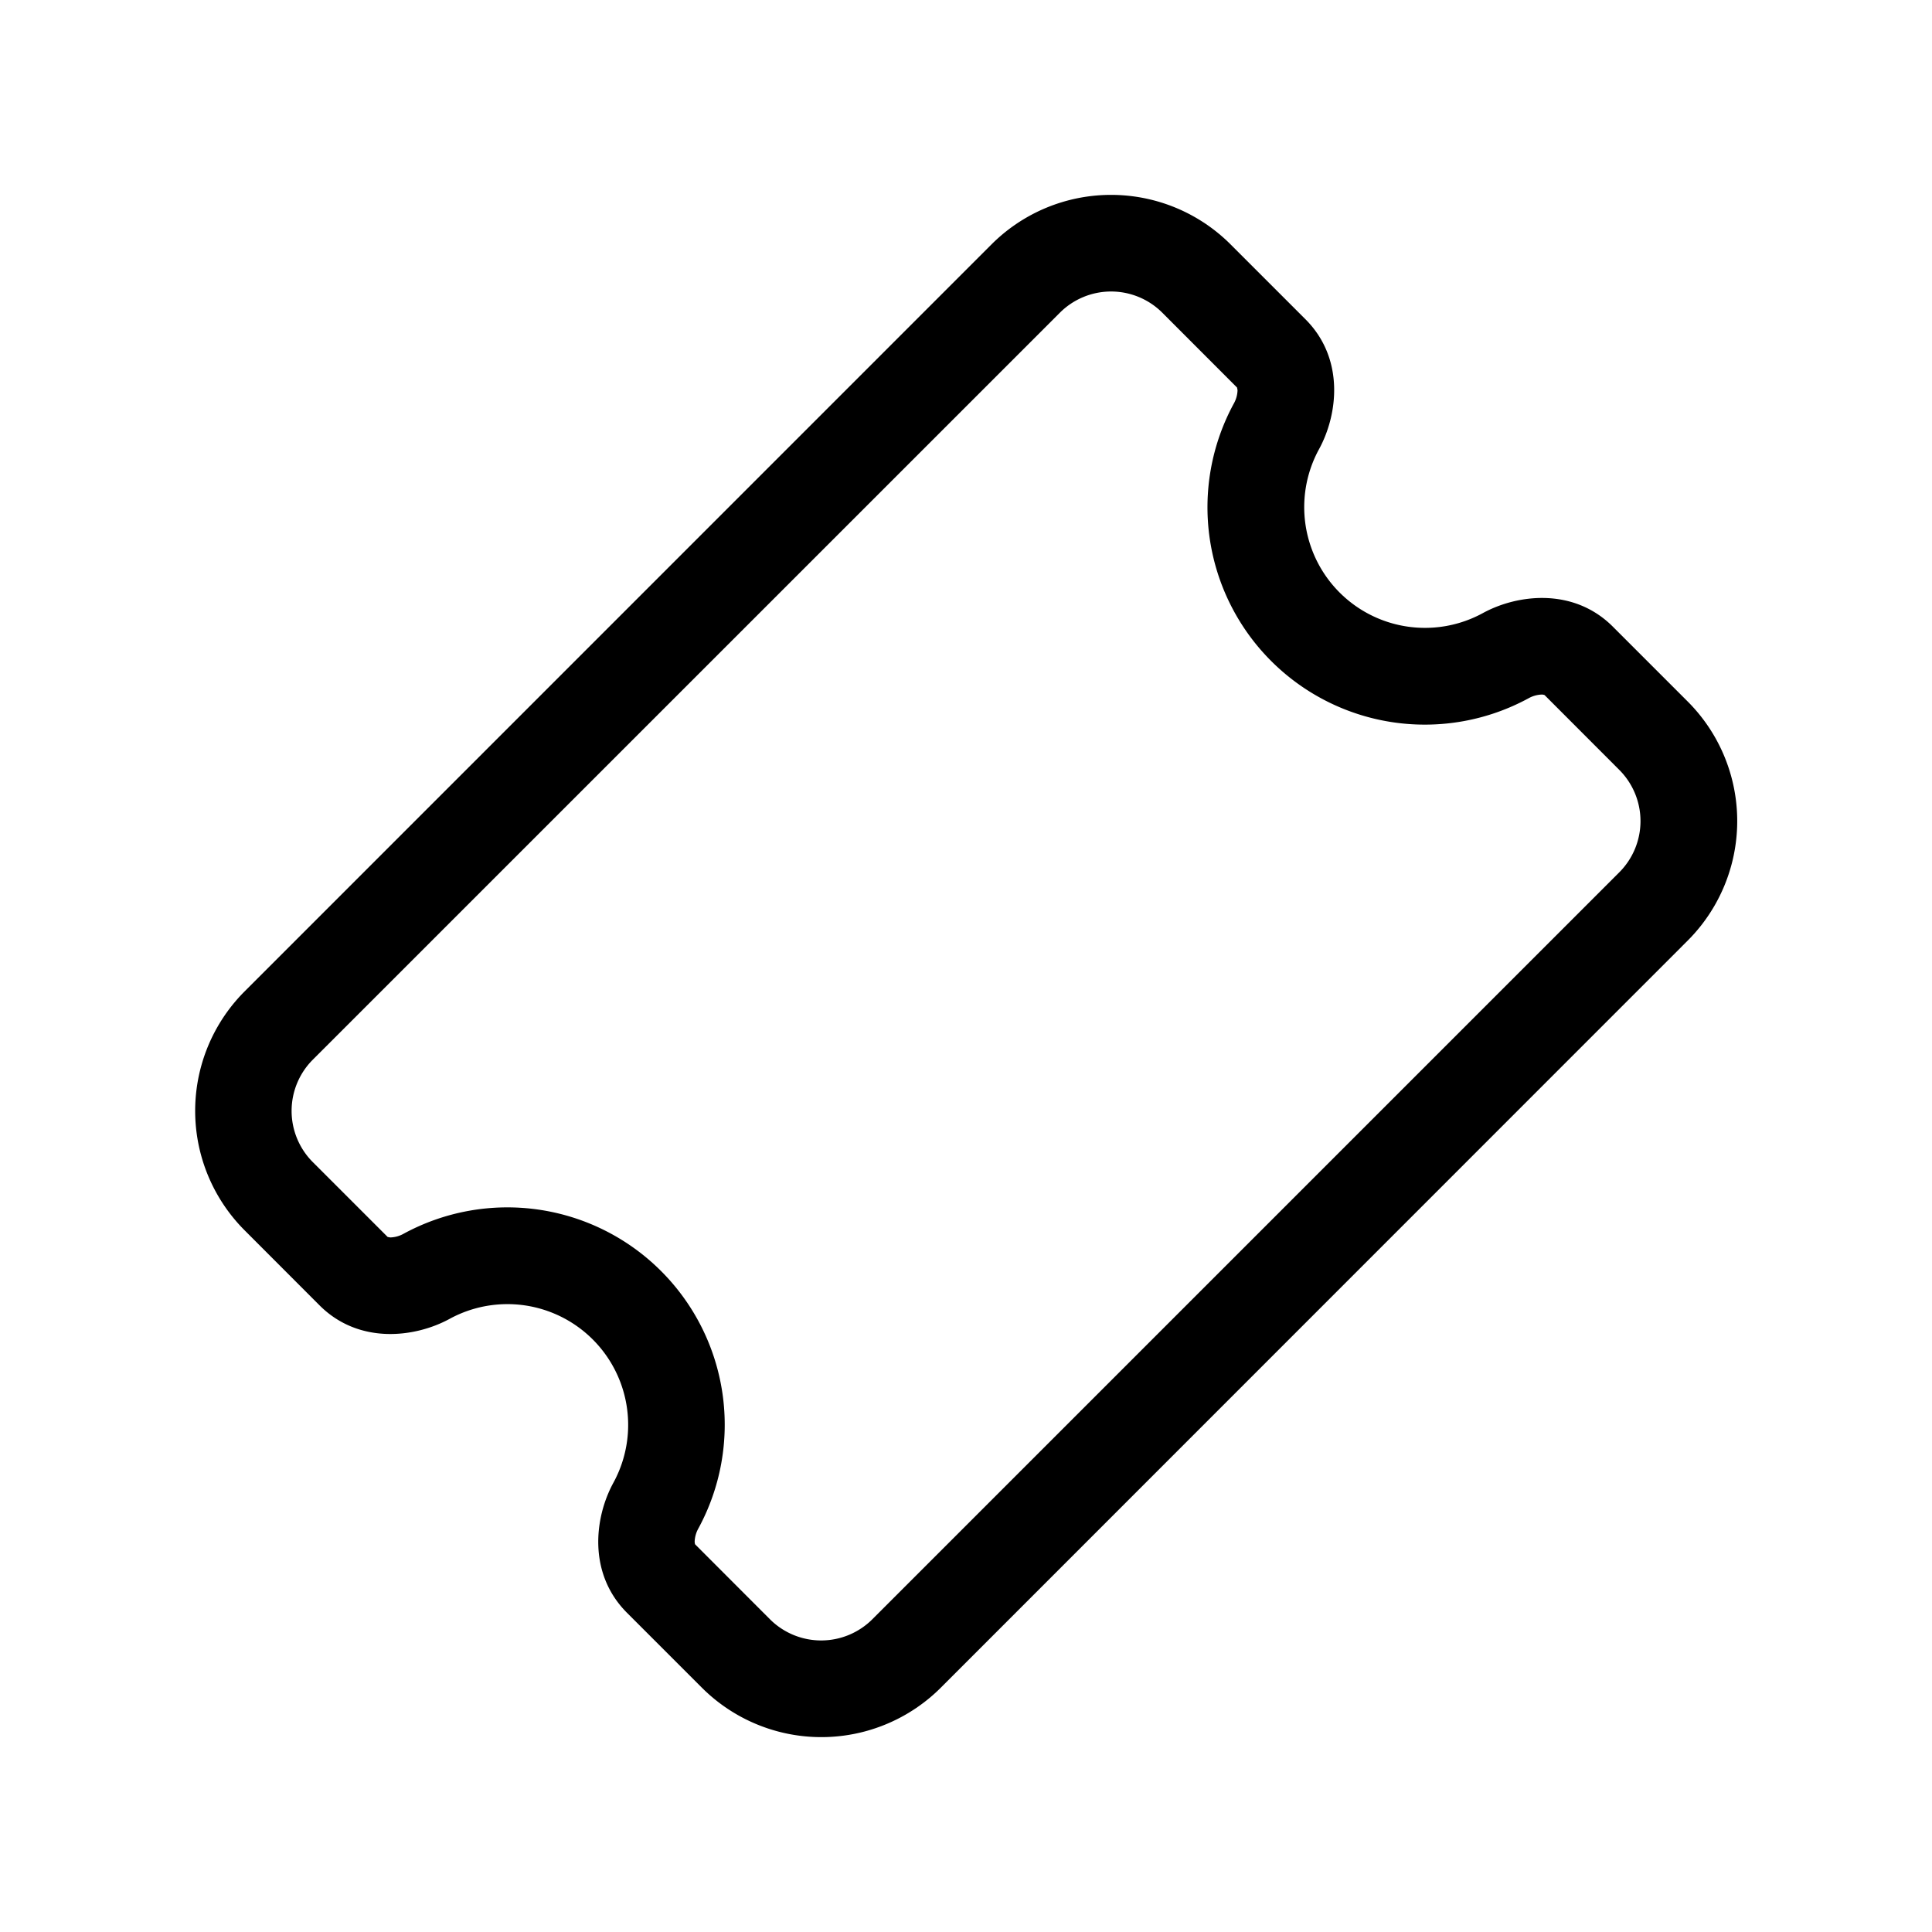 <svg xmlns="http://www.w3.org/2000/svg" width="3em" height="3em" viewBox="0 0 20 20"><path fill="currentColor" d="M12.032 3.237a.75.75 0 0 0-1.06 0L3.238 10.97a.75.75 0 0 0 0 1.06l.775.775l.027.005a.3.3 0 0 0 .132-.035a2.25 2.25 0 0 1 3.054 3.054a.3.3 0 0 0-.035.131q.002.023.005.027l.774.775a.75.75 0 0 0 1.061 0l7.732-7.732a.75.75 0 0 0 0-1.06l-.774-.775a.1.1 0 0 0-.028-.005a.3.3 0 0 0-.131.035a2.25 2.25 0 0 1-3.054-3.054a.3.3 0 0 0 .035-.132l-.005-.026v-.001zm-1.768-.707a1.75 1.75 0 0 1 2.475 0l.775.775c.407.407.337.986.14 1.346a1.25 1.25 0 0 0 1.696 1.696c.36-.197.94-.266 1.346.14l.775.775a1.75 1.75 0 0 1 0 2.475L9.74 17.47a1.75 1.75 0 0 1-2.475 0l-.775-.775c-.406-.407-.337-.986-.14-1.346a1.25 1.25 0 0 0-1.696-1.696c-.36.196-.94.266-1.346-.14l-.775-.776a1.75 1.75 0 0 1 0-2.475z"/></svg>